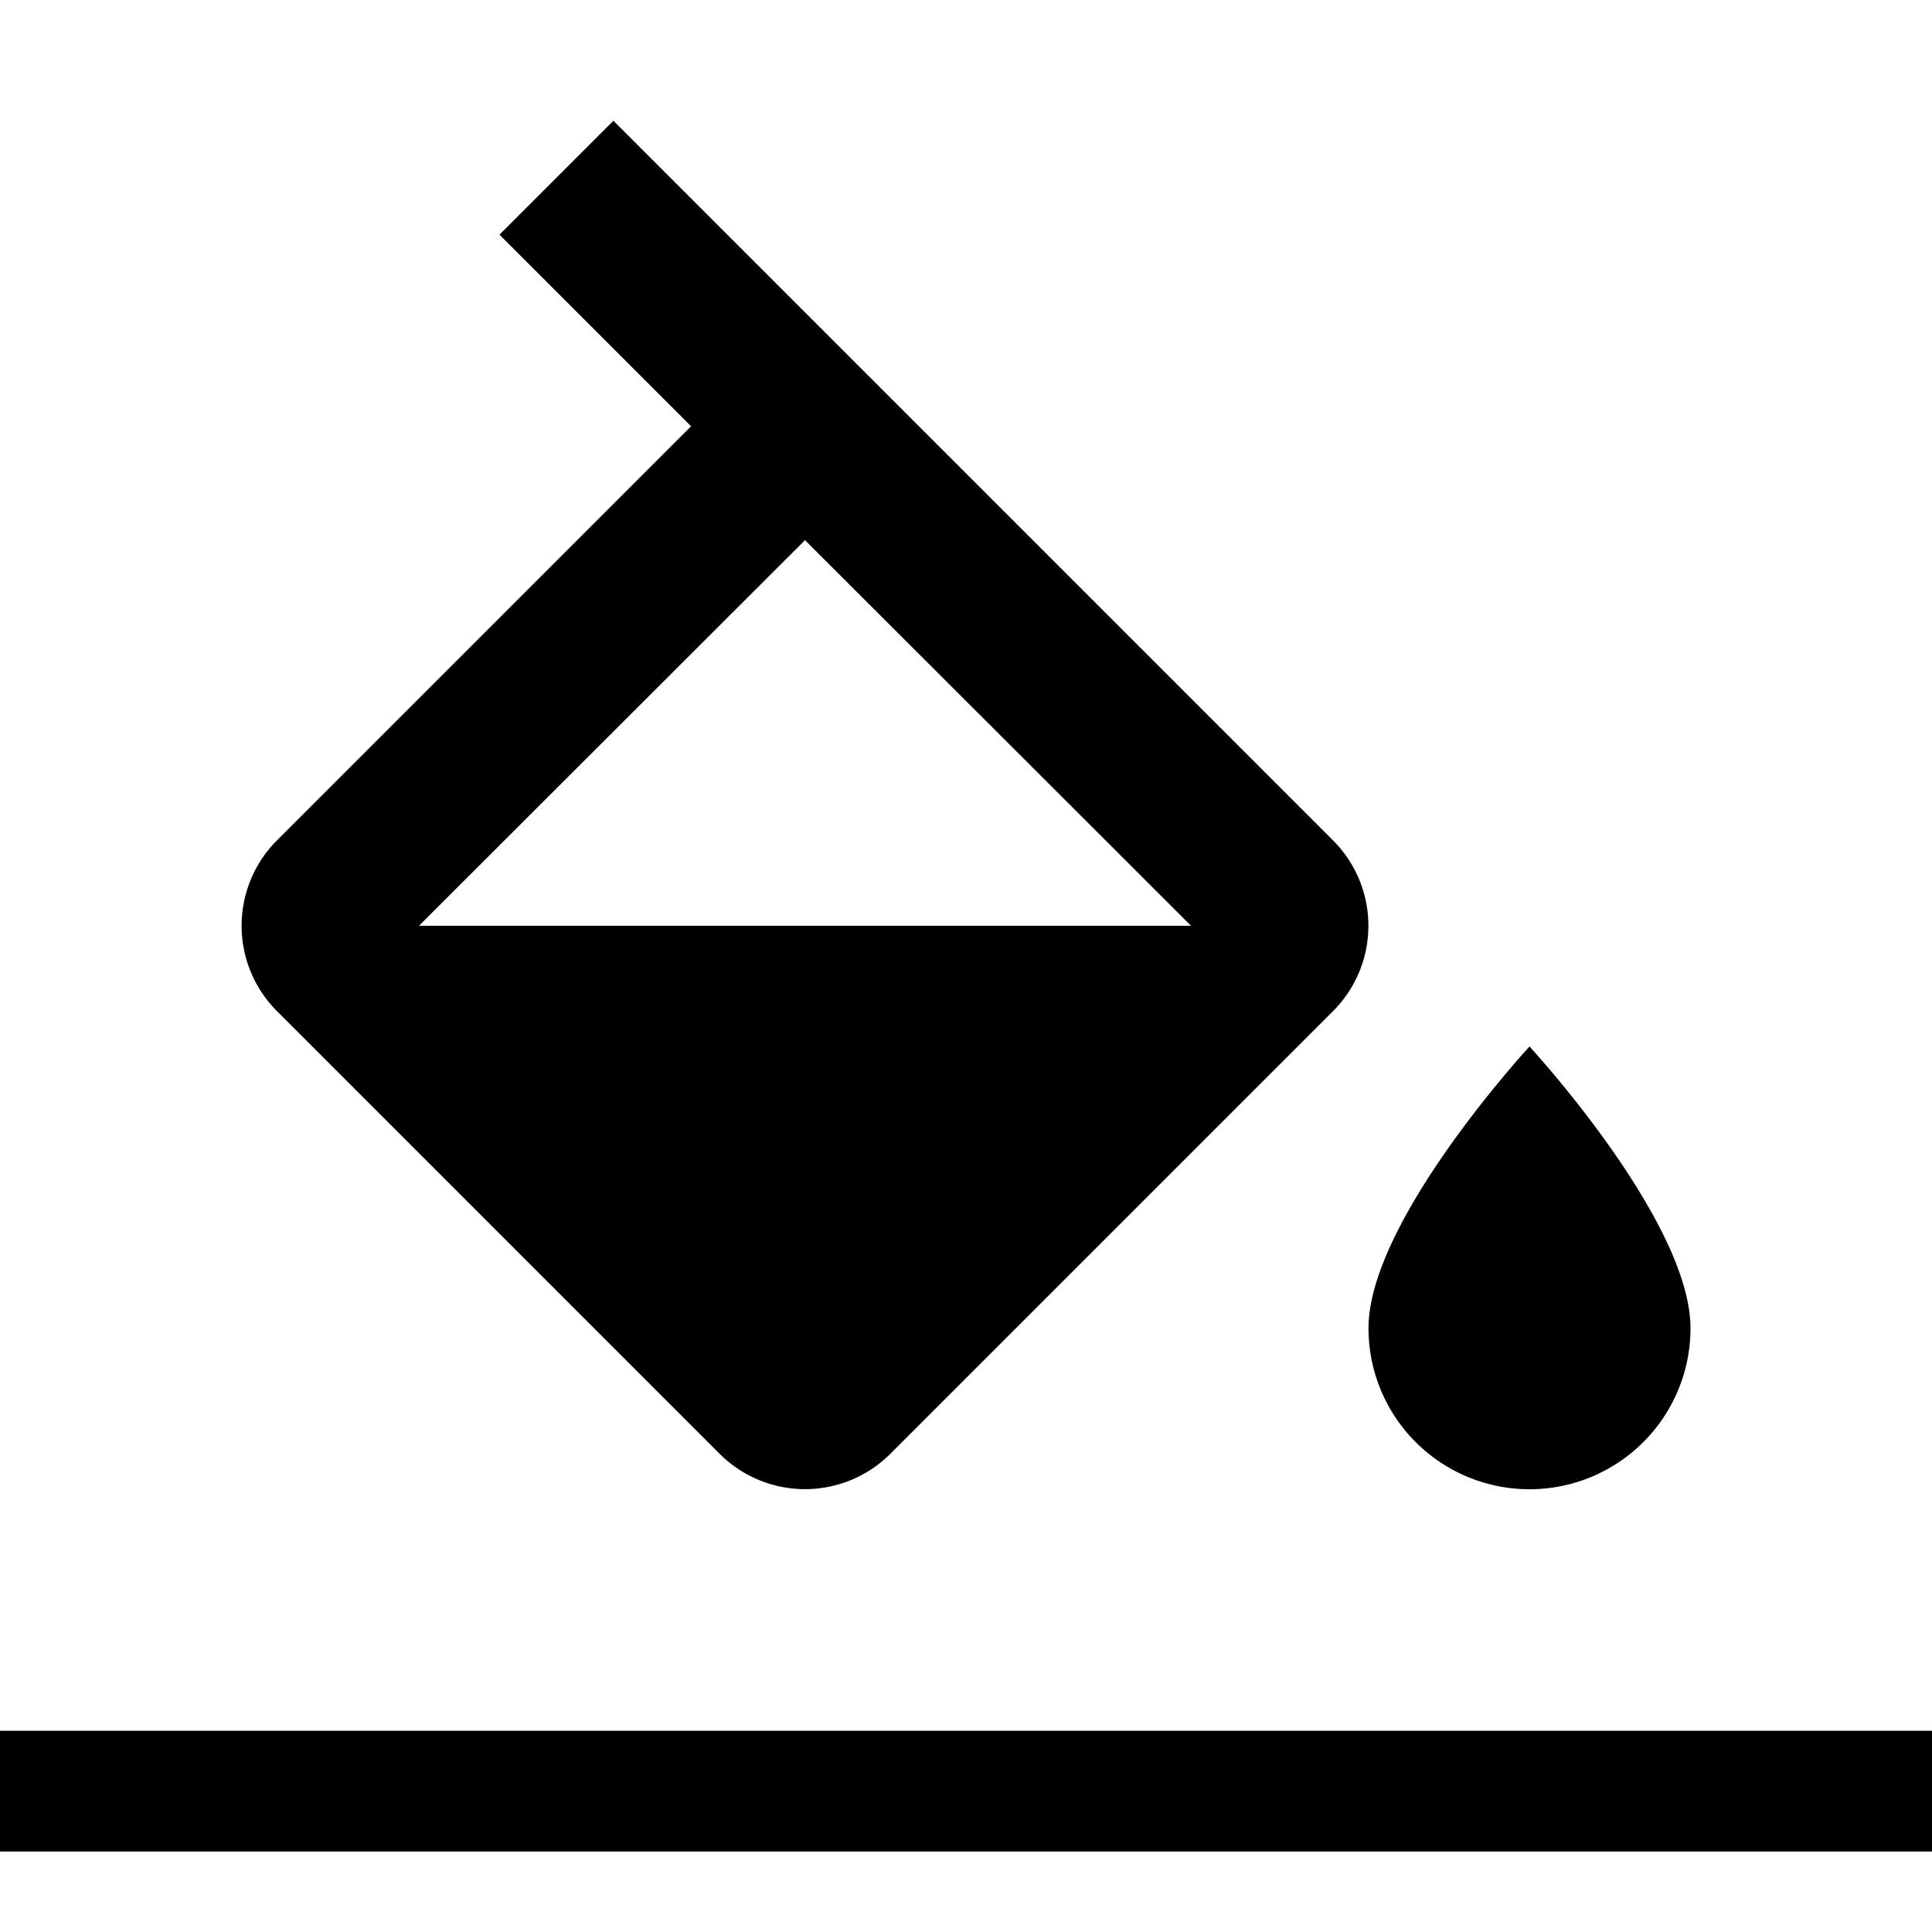 <svg viewBox="0 0 48 48" fill="currentColor" xmlns="http://www.w3.org/2000/svg">
  <path d="M33.12,20.88,15.24,3,12.41,5.83l4.76,4.76L6.88,20.88a3,3,0,0,0,0,4.24l11,11a3,3,0,0,0,4.24,0l11-11a3,3,0,0,0,0-4.24ZM10.41,23,20,13.42,29.59,23ZM38,26s-4,4.33-4,7a4,4,0,0,0,8,0C42,30.33,38,26,38,26Z"/>
  <path d="M48,43H0v3H48Z"/>
</svg>
